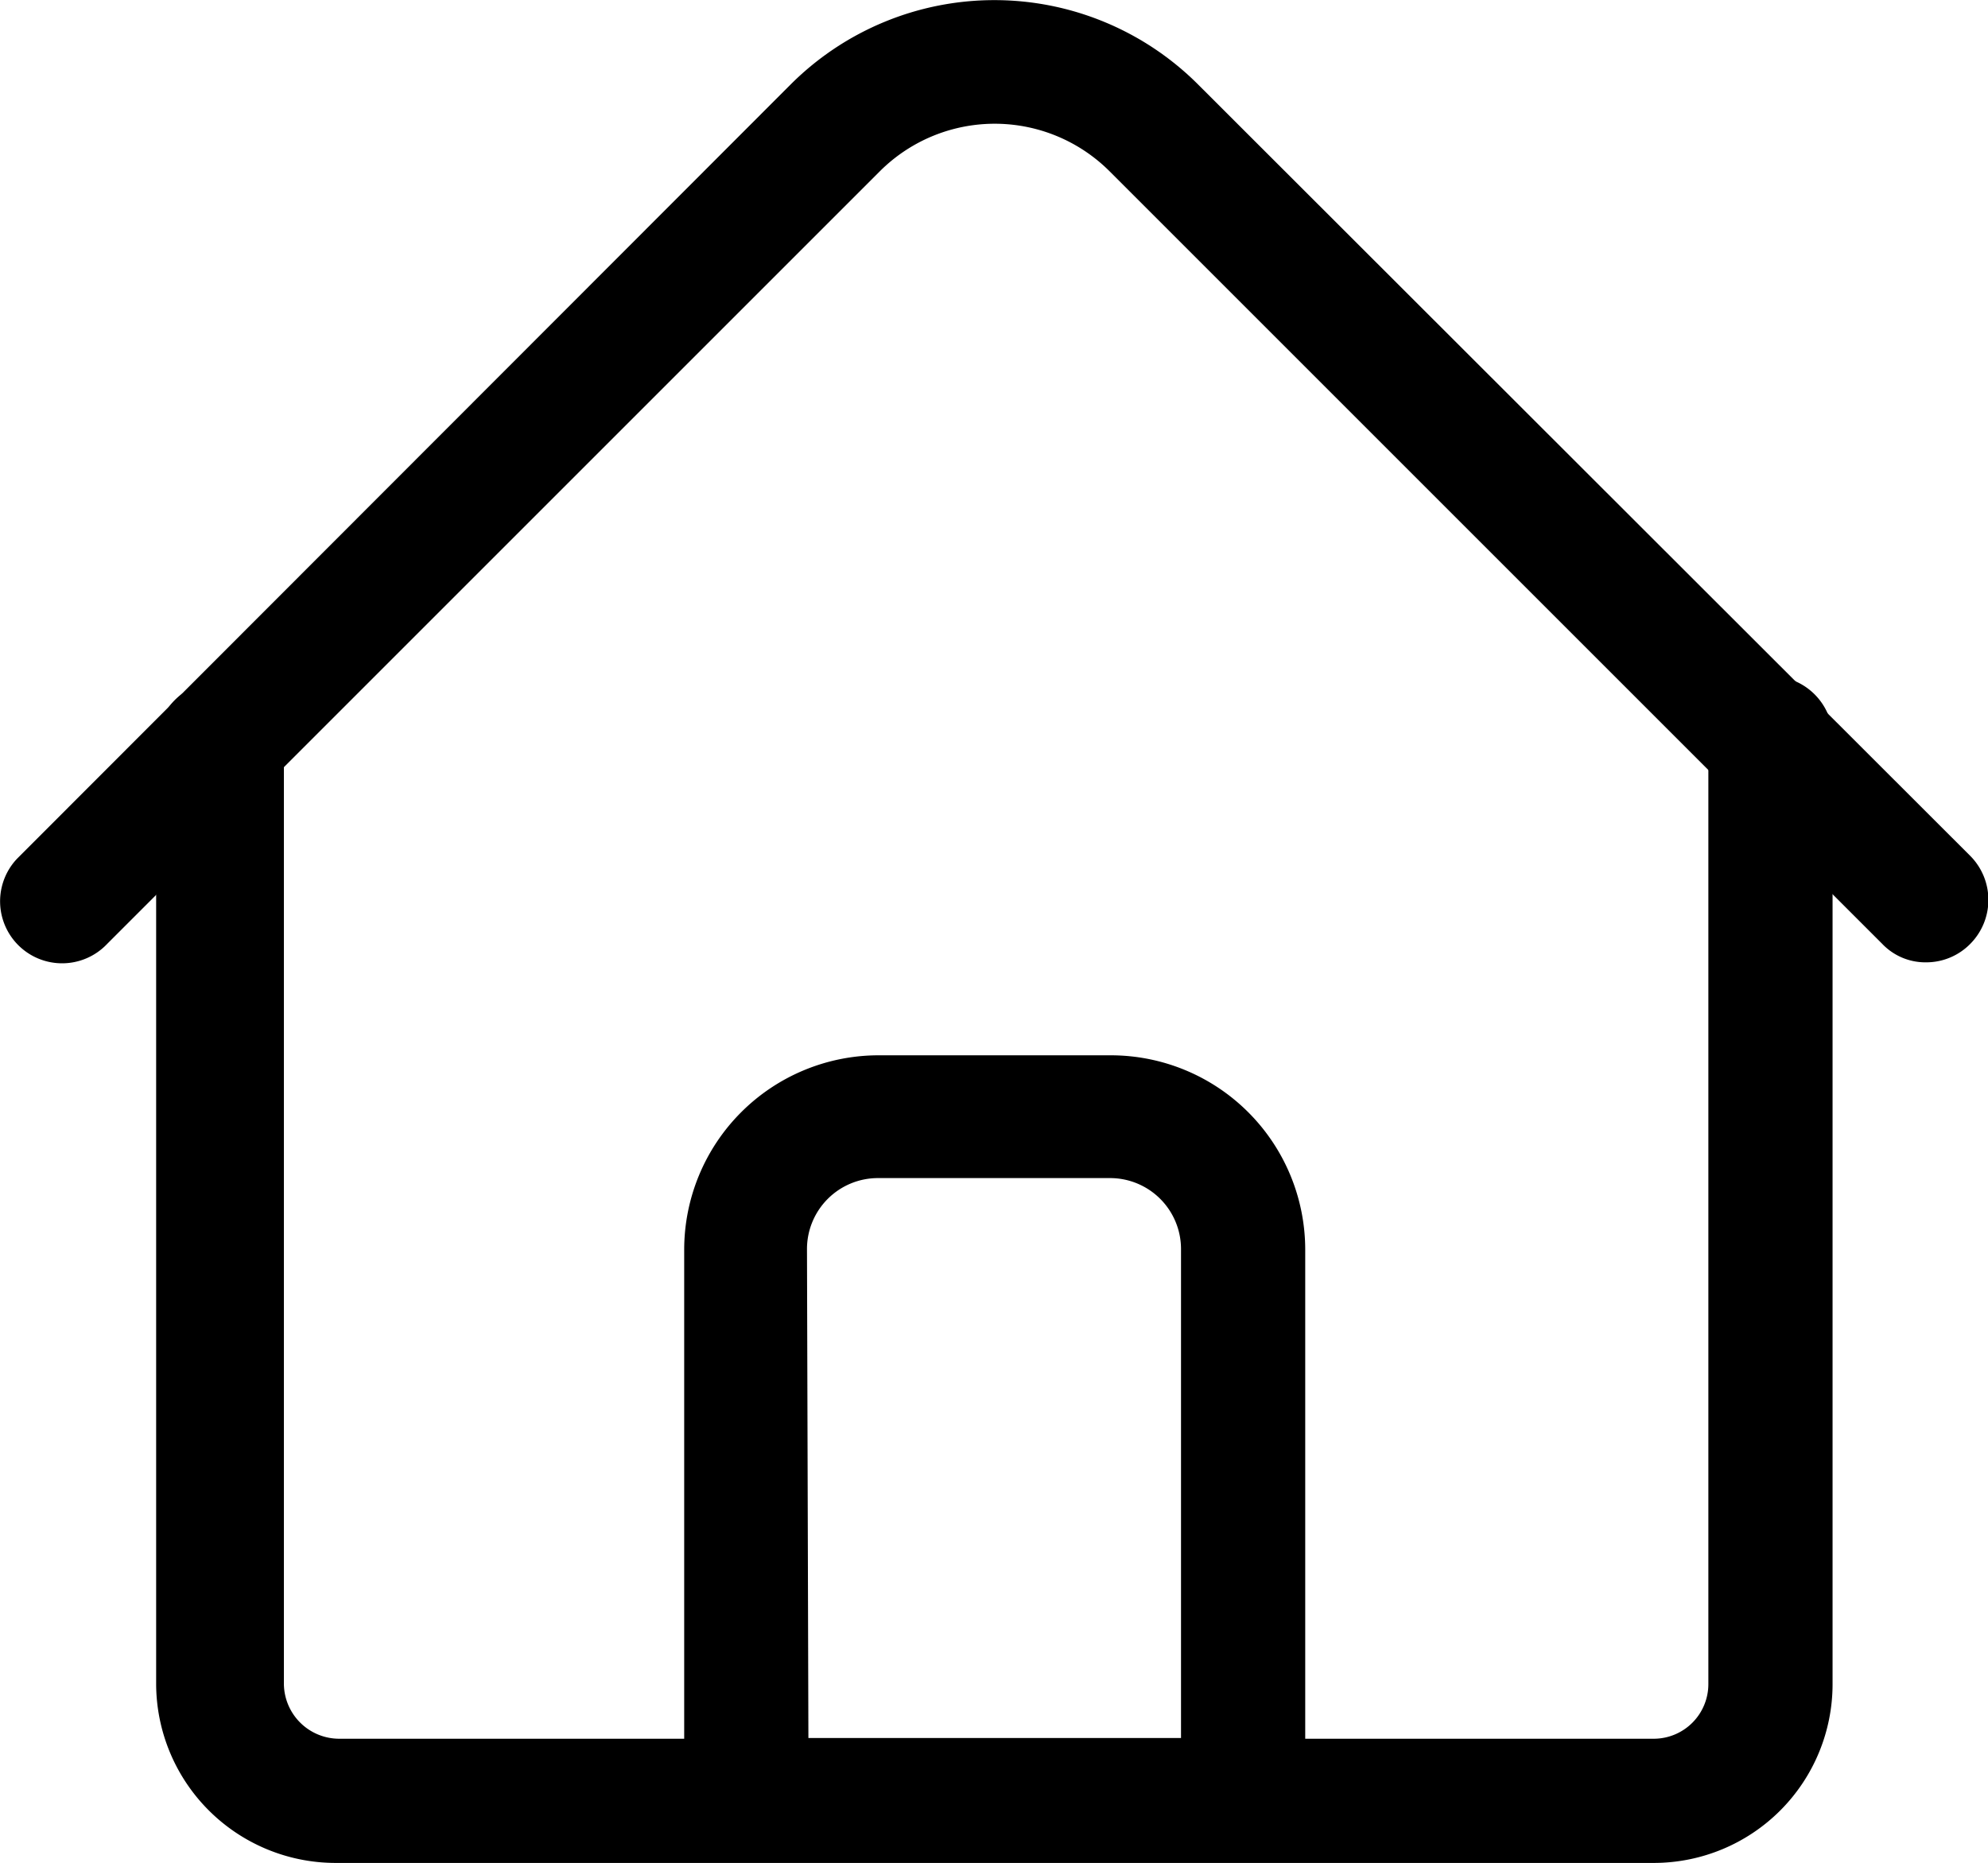 <svg xmlns="http://www.w3.org/2000/svg" width="28.01" height="26.25" viewBox="0 0 28.01 26.25"><path d="M23.31,26.25H4.72A2.53,2.53,0,0,1,2.2,23.73V10.5A.88.88,0,1,1,4,10.5V23.73a.78.78,0,0,0,.77.77H23.31a.77.77,0,0,0,.76-.77h0V10.5a.88.88,0,1,1,1.75,0V23.73A2.52,2.52,0,0,1,23.31,26.25Z"/><path d="M27.14,13.56a.84.84,0,0,1-.62-.26L15.64,2.42a2.29,2.29,0,0,0-3.25,0L1.51,13.3A.87.87,0,0,1,.24,12.1l0,0L11.15,1.18a4.06,4.06,0,0,1,5.72,0L27.76,12.06a.88.88,0,0,1,0,1.24.87.87,0,0,1-.62.26Z"/><path d="M17.51,26.24h-7a.87.87,0,0,1-.87-.87V17.61a2.74,2.74,0,0,1,2.73-2.74h3.28a2.74,2.74,0,0,1,2.74,2.74v7.76A.87.87,0,0,1,17.51,26.24Zm-6.12-1.75h5.25V17.6a1,1,0,0,0-1-1H12.37a1,1,0,0,0-1,1Z"/></svg>